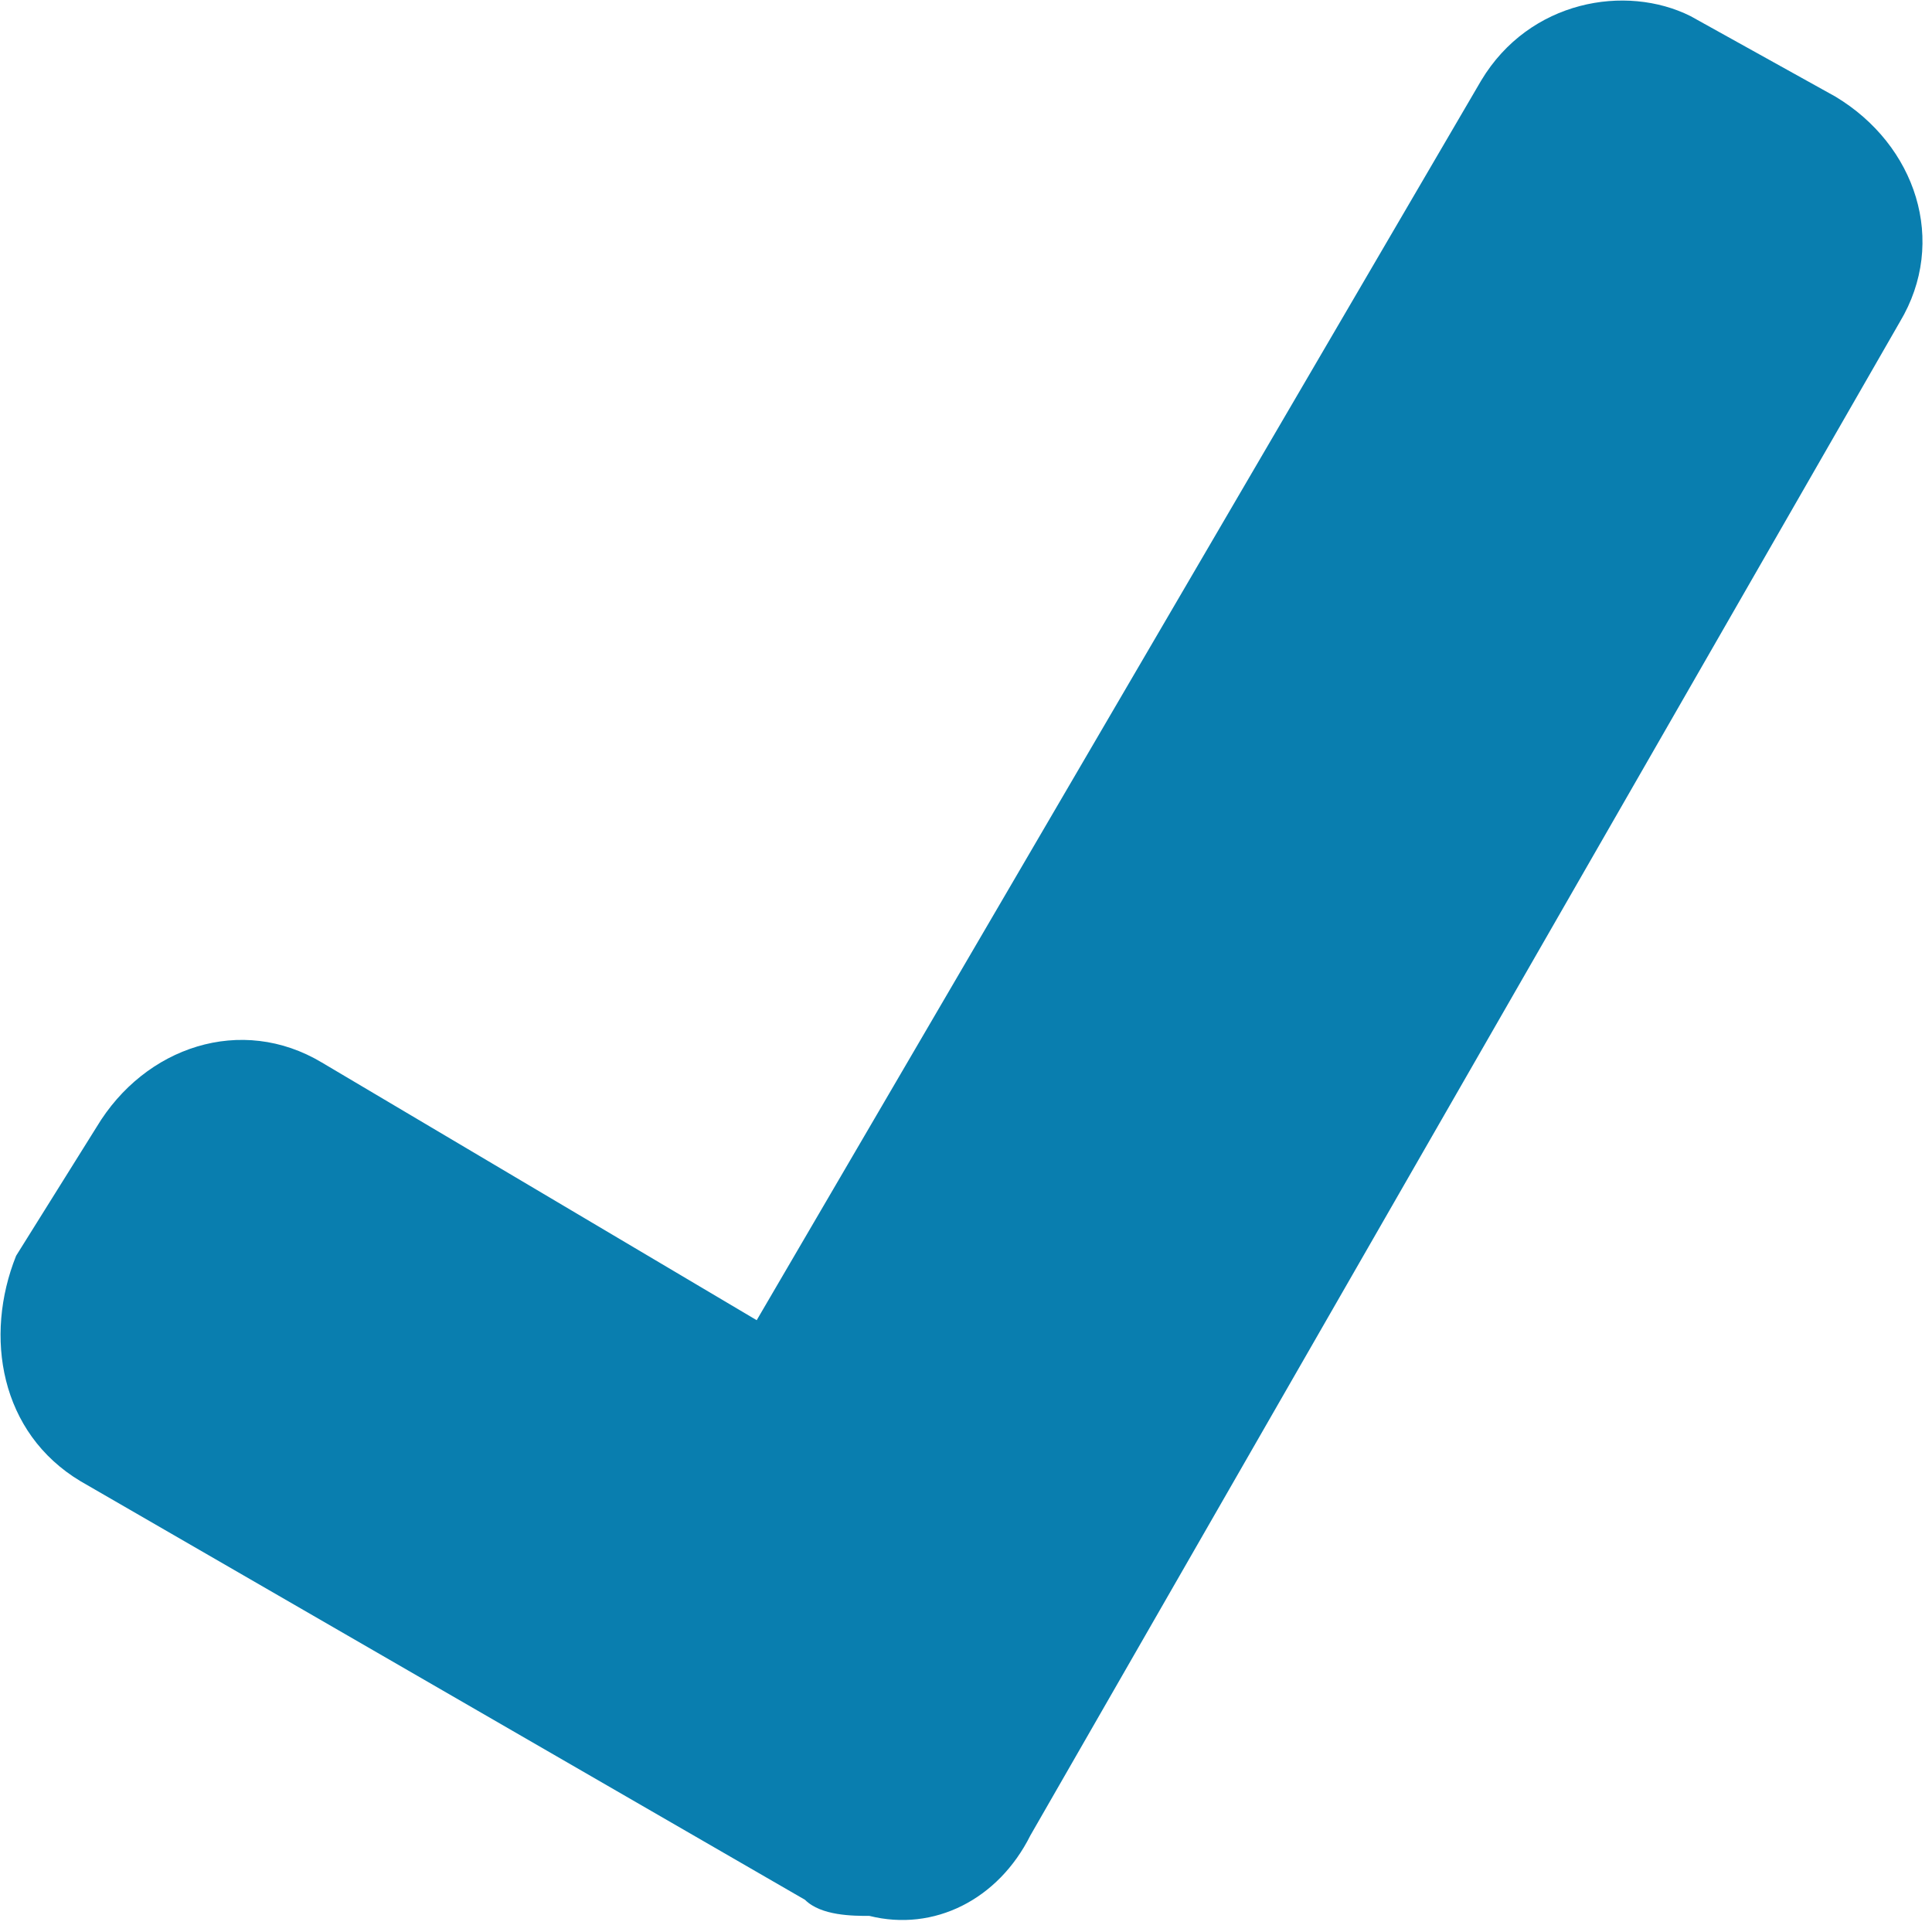<!DOCTYPE svg PUBLIC "-//W3C//DTD SVG 1.1//EN" "http://www.w3.org/Graphics/SVG/1.1/DTD/svg11.dtd"><svg xmlns="http://www.w3.org/2000/svg" width="12" height="12" viewBox="0 0 12 12" preserveAspectRatio="xMinYMid meet" overflow="visible"><path d="M11.4.6l-.9-.5c-.4-.2-1-.1-1.3.4l-4.5 7.7-2.7-1.6c-.5-.3-1.1-.1-1.4.4l-.5.8c-.2.5-.1 1.1.4 1.4l4.5 2.6c.1.1.3.1.4.1.4.1.8-.1 1-.5l5.4-9.4c.3-.5.1-1.1-.4-1.4z" fill="#097eaf"/></svg>